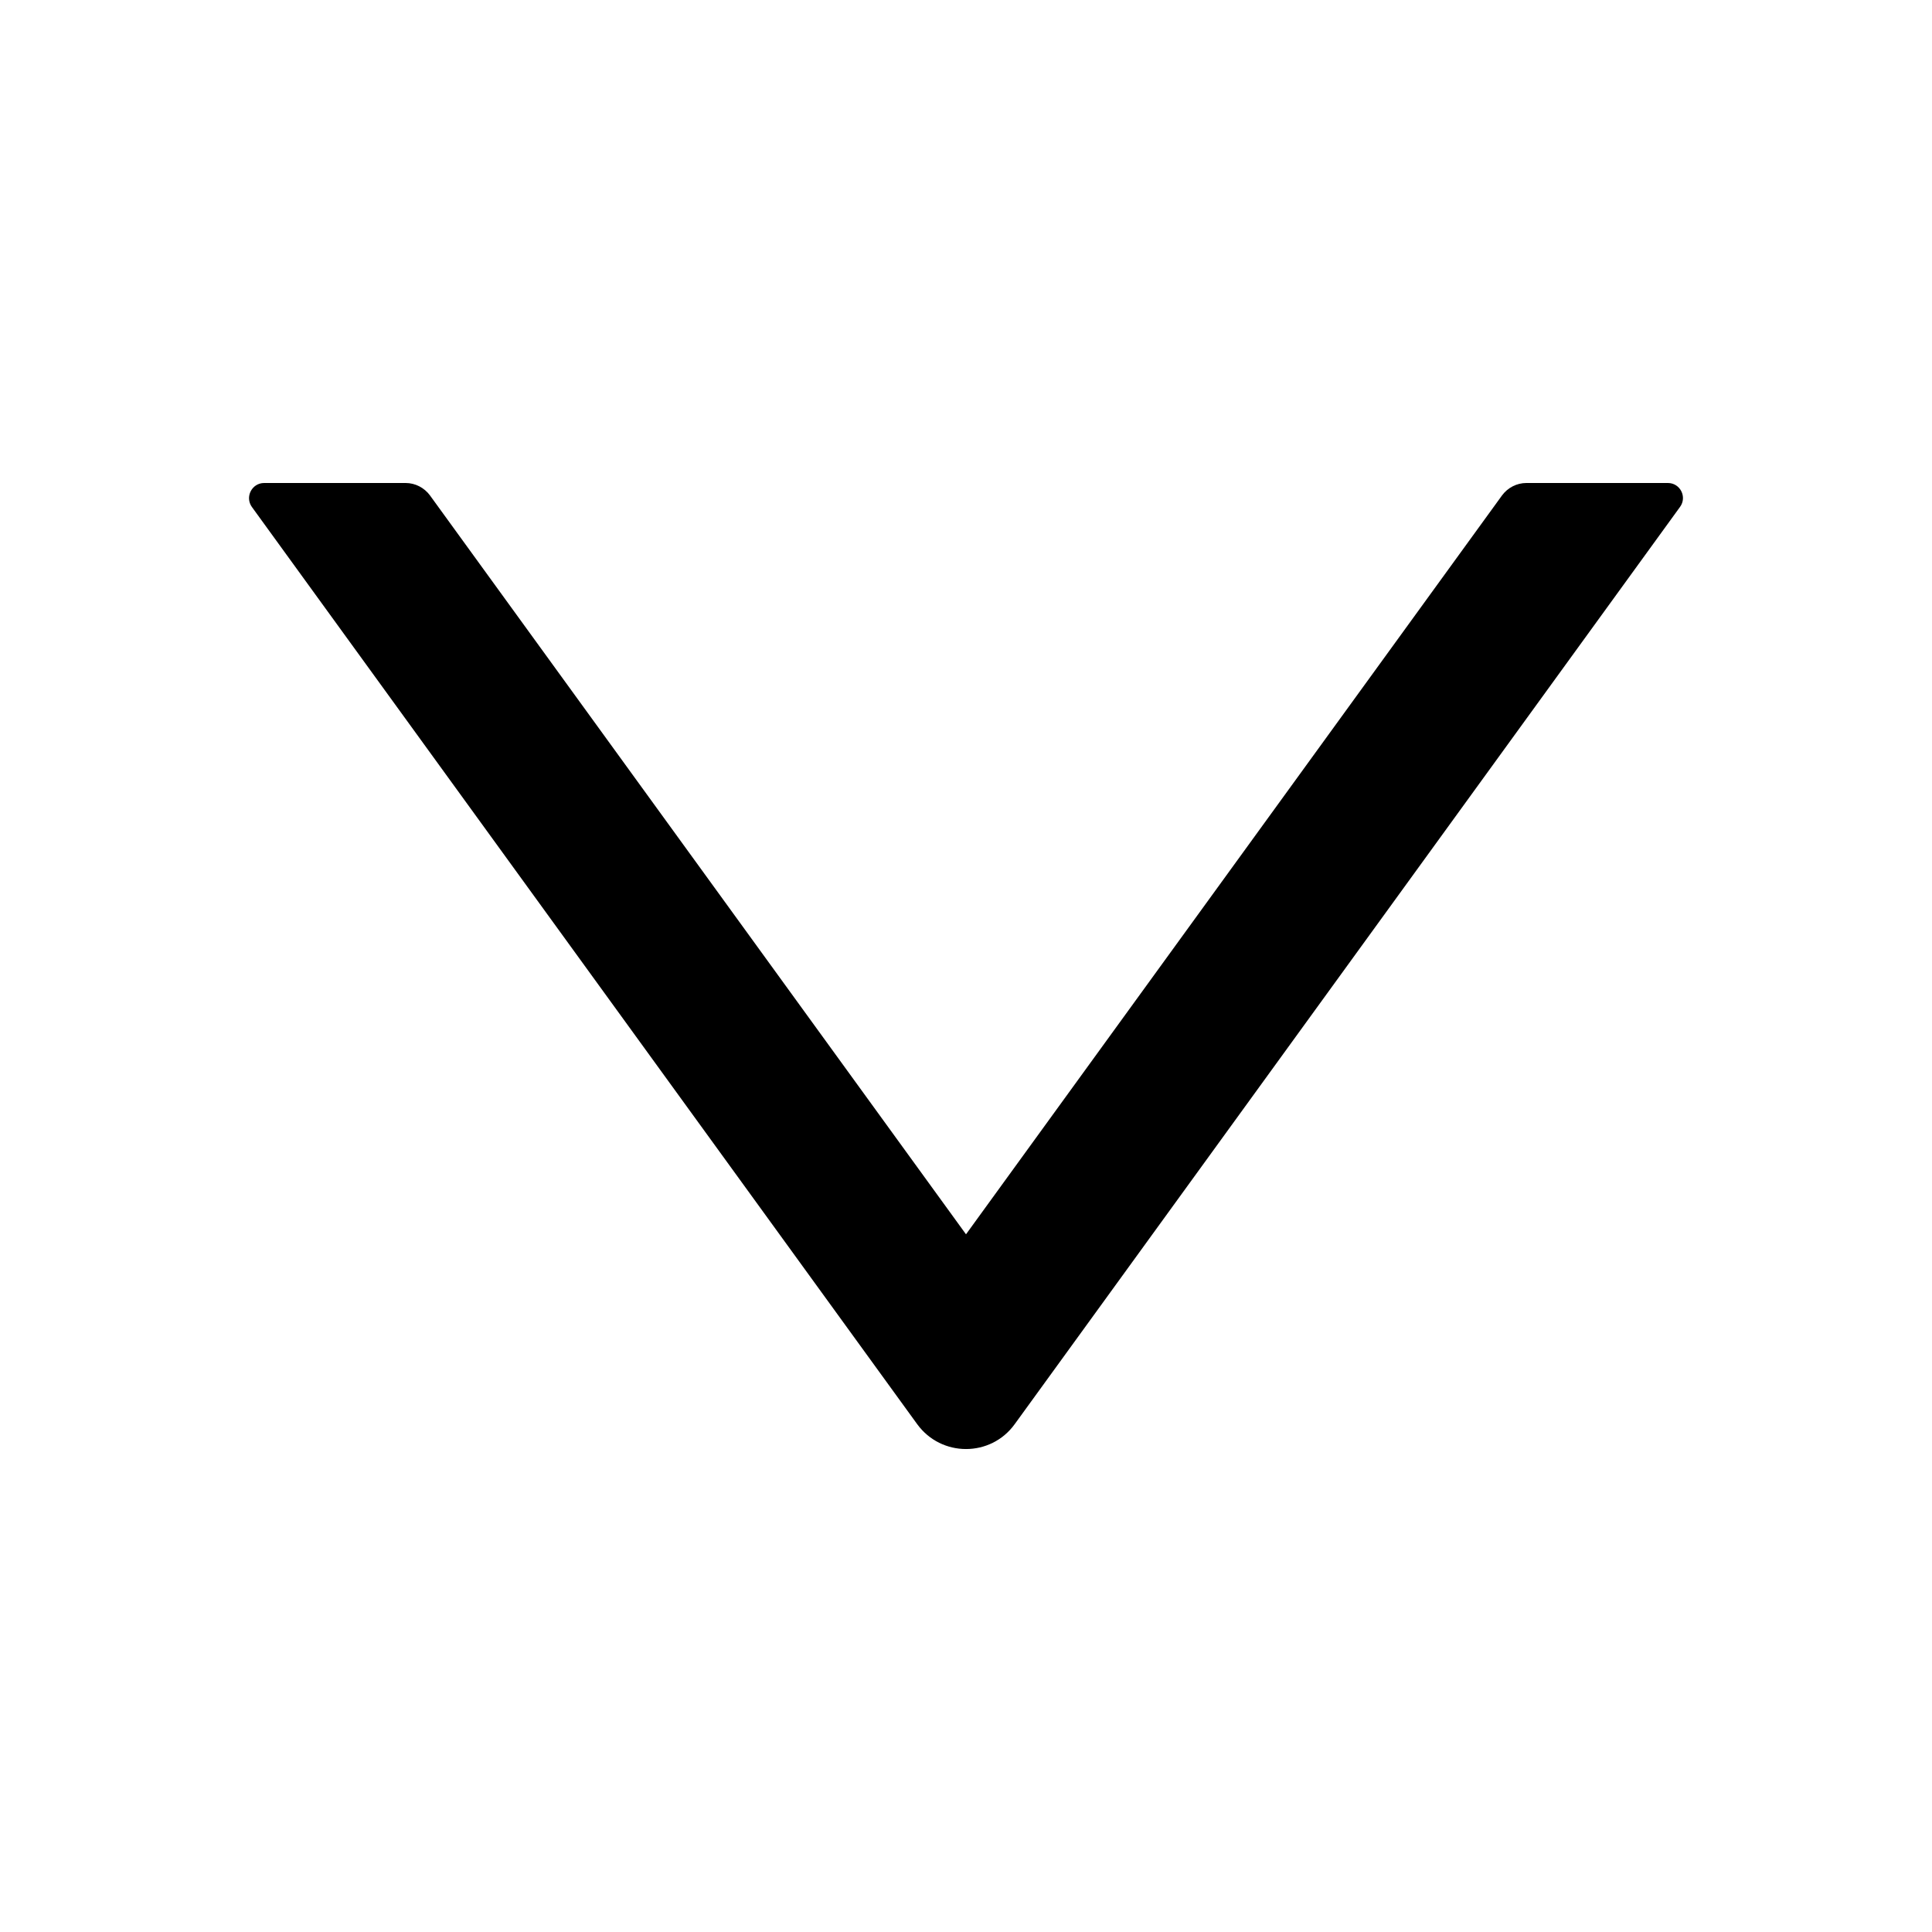 <svg version="1.1" xmlns="http://www.w3.org/2000/svg" width="32" height="32" viewBox="0 0 32 32">
<path fill="currentColor" d="M27.625 8h-2.344c-0.159 0-0.309 0.078-0.403 0.206l-8.878 12.238-8.878-12.238c-0.094-0.128-0.244-0.206-0.403-0.206h-2.344c-0.203 0-0.322 0.231-0.203 0.397l11.019 15.191c0.4 0.55 1.219 0.55 1.616 0l11.019-15.191c0.122-0.166 0.003-0.397-0.2-0.397z"/>
</svg>
